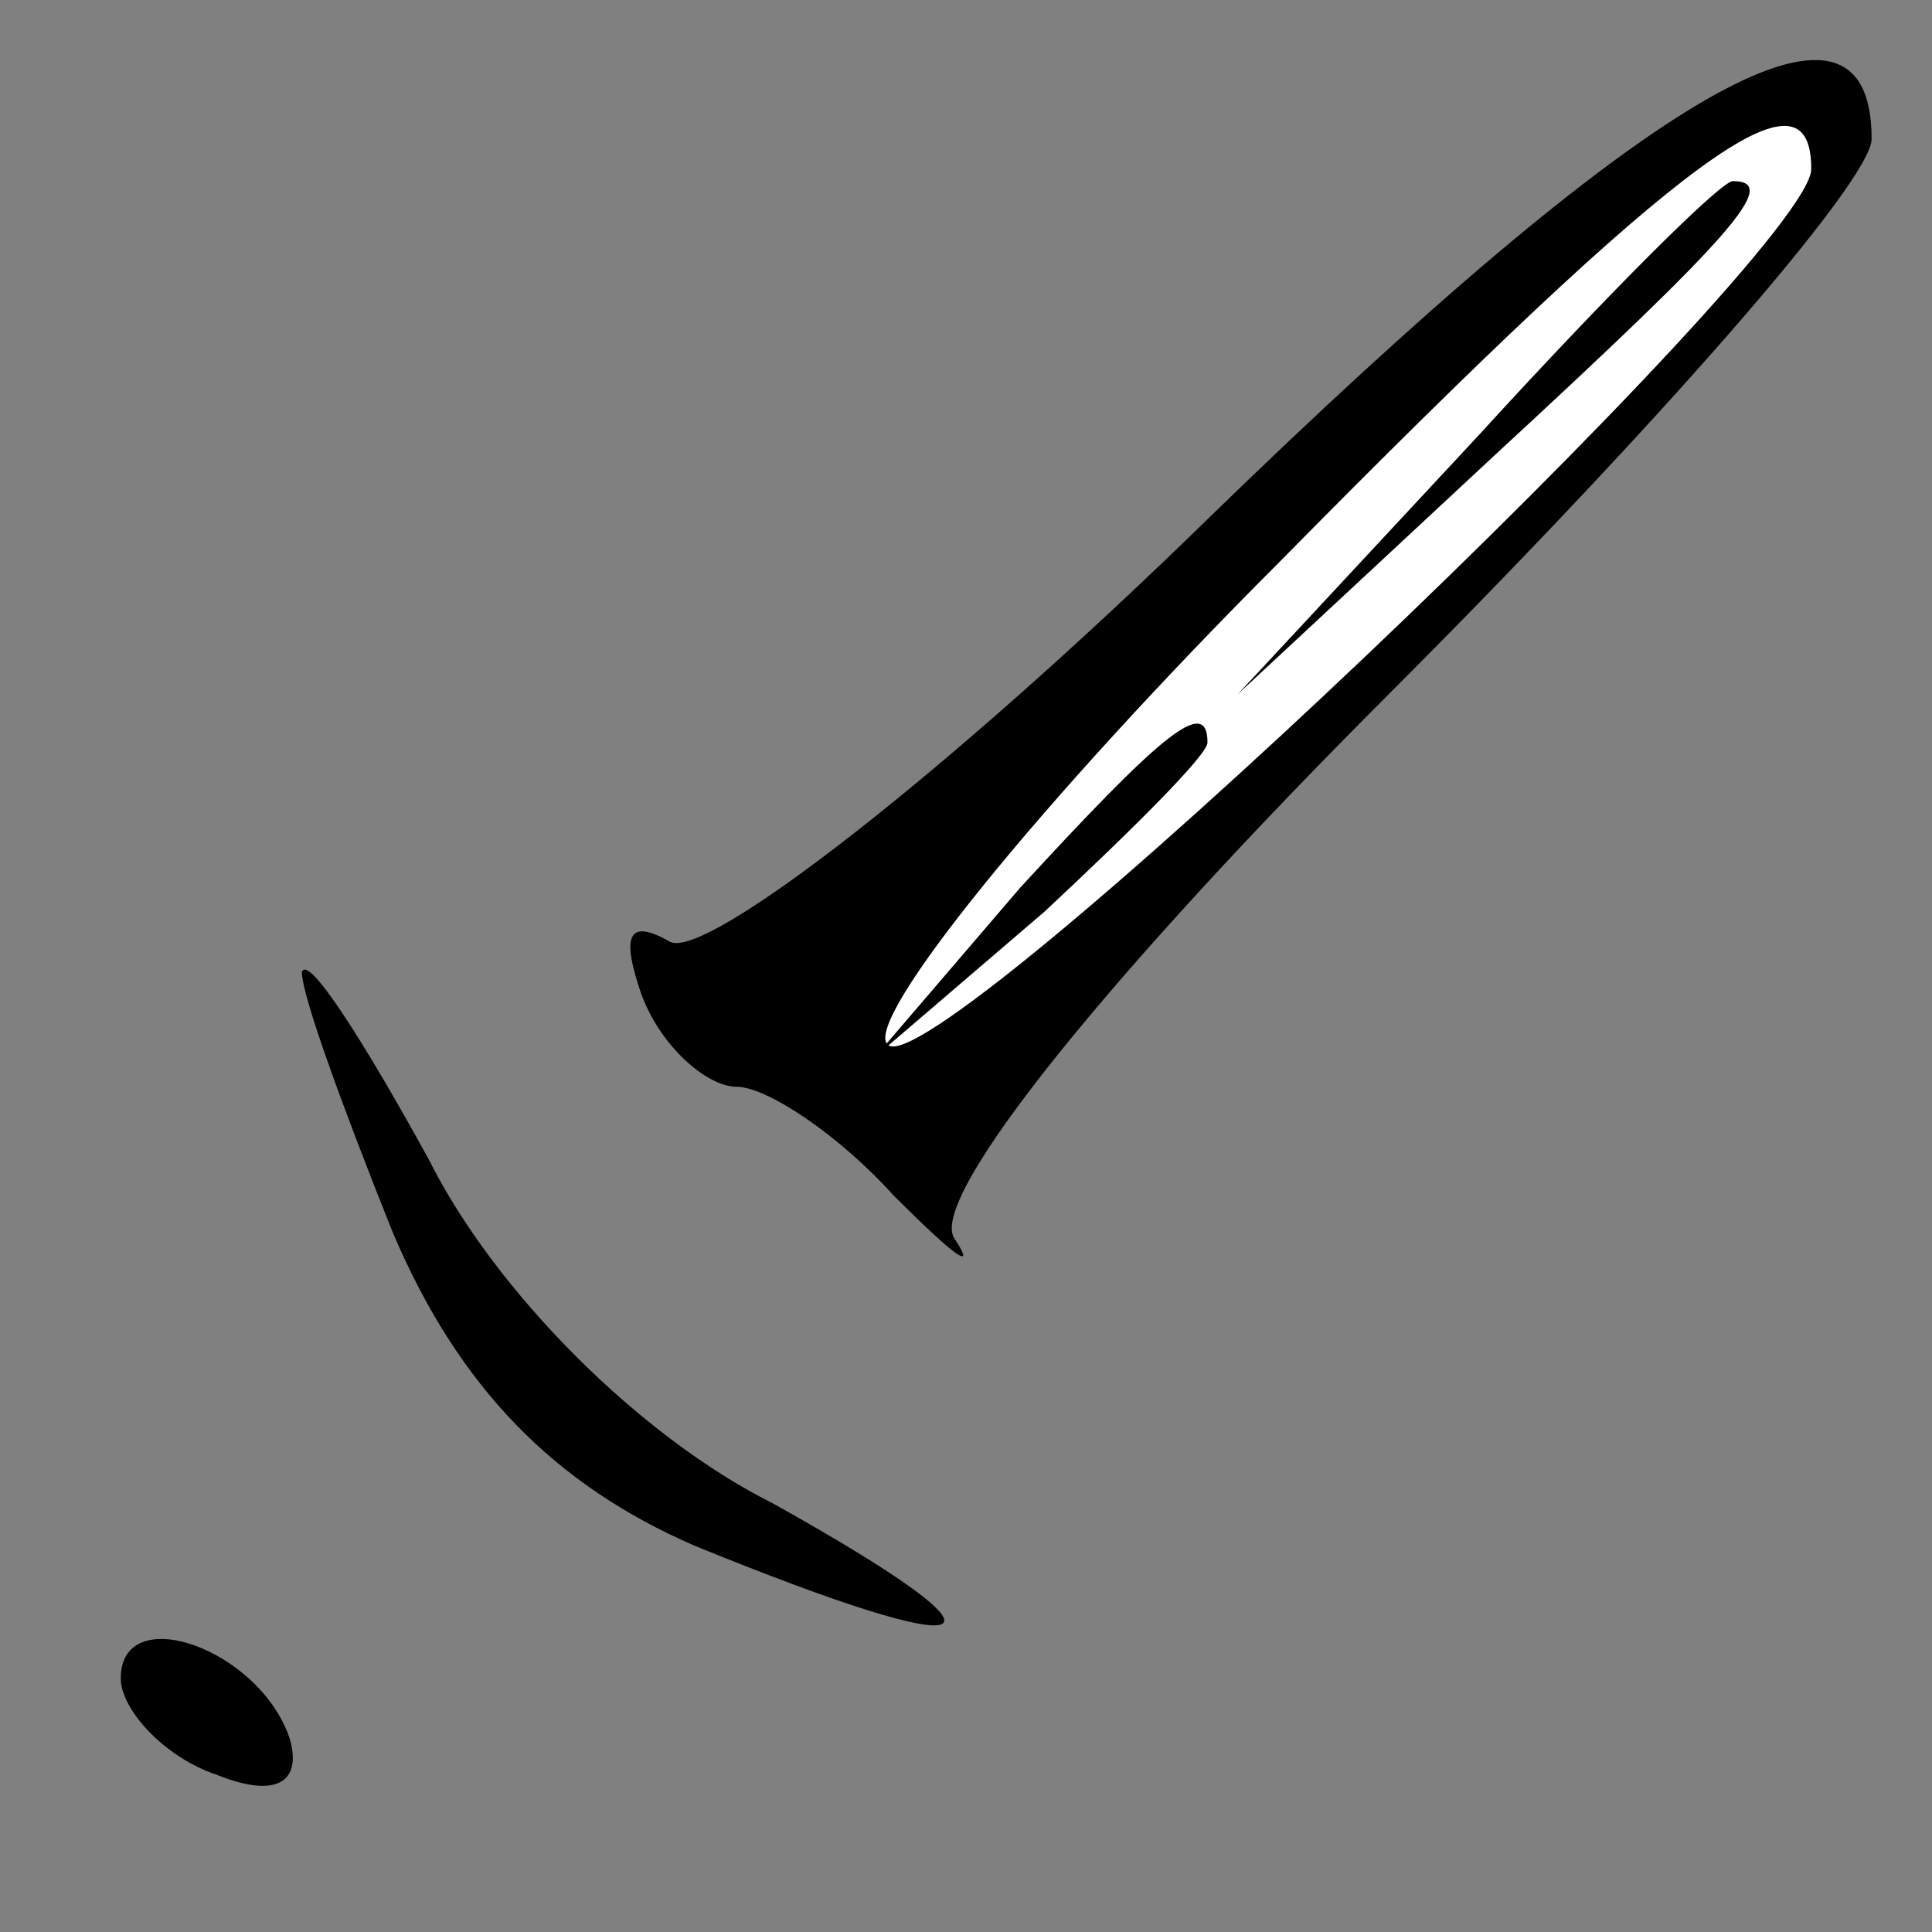 <?xml version="1.0" standalone="no"?>
<!DOCTYPE svg PUBLIC "-//W3C//DTD SVG 20010904//EN"
 "http://www.w3.org/TR/2001/REC-SVG-20010904/DTD/svg10.dtd">
<svg version="1.0" xmlns="http://www.w3.org/2000/svg"
 width="32pt" height="32pt" viewBox="0 0 32 32"
 preserveAspectRatio="xMidYMid meet">
<rect x="0" y="0" width="32" height="32" fill="#808080" stroke="none"/>
<g transform="translate(0,32) scale(0.1,-0.1)"
fill="#000000" stroke="none">
<path fill="#000000" stroke="none" d="M200 234 c-43 -42 -83 -73 -89 -70 -7
4 -8 1 -5 -8 3 -9 11 -16 16 -16 5 0 17 -8 26 -18 10 -10 14 -13 10 -7 -4 7
26 44 72 90 44 44 80 85 80 92 0 30 -37 8 -110 -63z"/>
<path fill="#ffffff" stroke="none" d="M300 292 c0 -14 -146 -153 -153 -145
-4 4 25 40 65 80 68 69 88 83 88 65z"/>
<path fill="#000000" stroke="none" d="M245 248 l-40 -43 43 40 c39 36 47 45
39 45 -2 0 -21 -19 -42 -42z"/>
<path fill="#000000" stroke="none" d="M169 173 l-24 -28 28 24 c15 14 27 26
27 28 0 8 -8 1 -31 -24z"/>
<path fill="#000000" stroke="none" d="M50 159 c0 -4 7 -23 15 -43 11 -26 27
-42 50 -52 49 -20 56 -17 13 7 -22 11 -46 35 -57 57 -11 20 -20 34 -21 31z"/>
<path fill="#000000" stroke="none" d="M20 42 c0 -5 7 -13 16 -16 10 -4 14 -1
12 6 -5 15 -28 23 -28 10z"/>
</g>
</svg>
